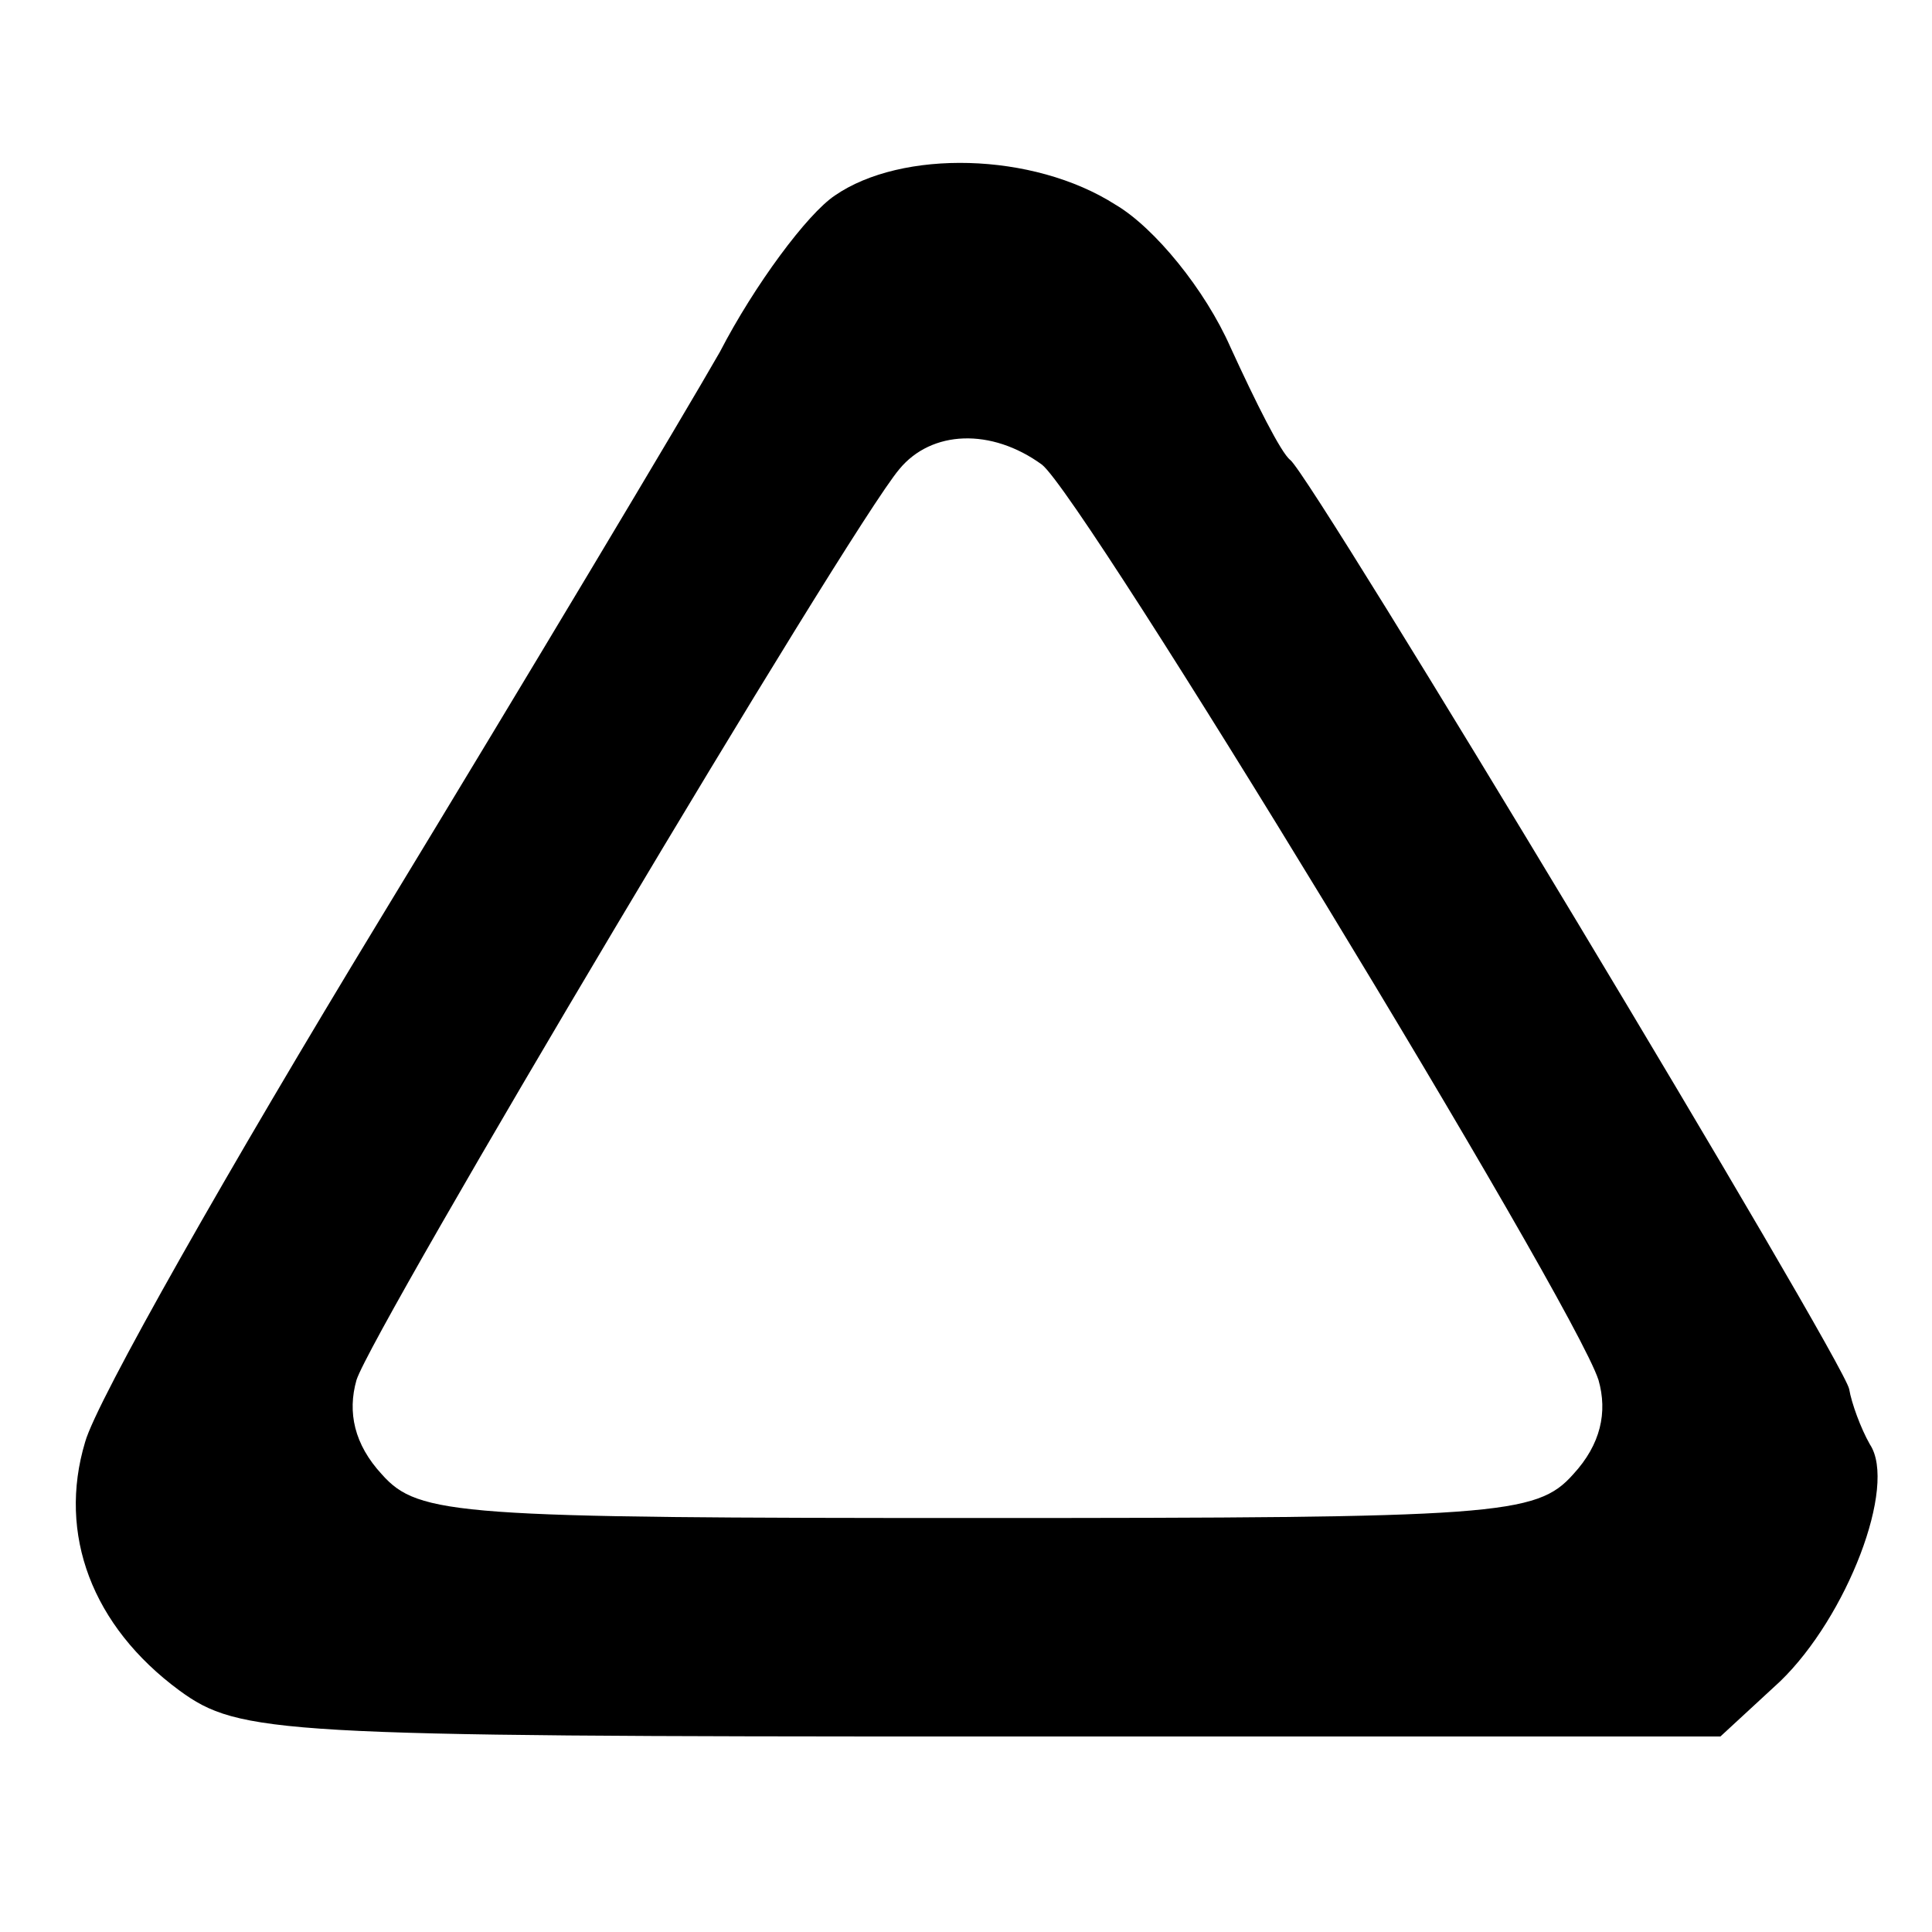 <?xml version="1.0" encoding="UTF-8"?>
<!DOCTYPE svg  PUBLIC '-//W3C//DTD SVG 20010904//EN'  'http://www.w3.org/TR/2001/REC-SVG-20010904/DTD/svg10.dtd'>
<svg width="84pt" height="84pt" version="1.0" viewBox="0 0 84 84" xmlns="http://www.w3.org/2000/svg">
	<g transform="translate(0 84) scale(.1 -.1)">
		<path d="m363 755c-12-8-35-39-50-68-16-28-83-140-148-247s-123-209-128-227c-12-40 3-80 41-108 26-19 43-20 349-20h321l26 24c29 28 51 85 39 103-4 7-8 18-9 24-2 12-233 396-243 404-4 3-15 25-26 49-11 25-33 52-50 62-36 23-93 24-122 4zm90-117c18-14 231-364 242-398 4-14 1-28-11-41-16-18-33-19-259-19s-243 1-259 19c-12 13-15 27-11 41 7 22 214 370 236 396 14 17 40 18 62 2z"/>
	</g>
</svg>
